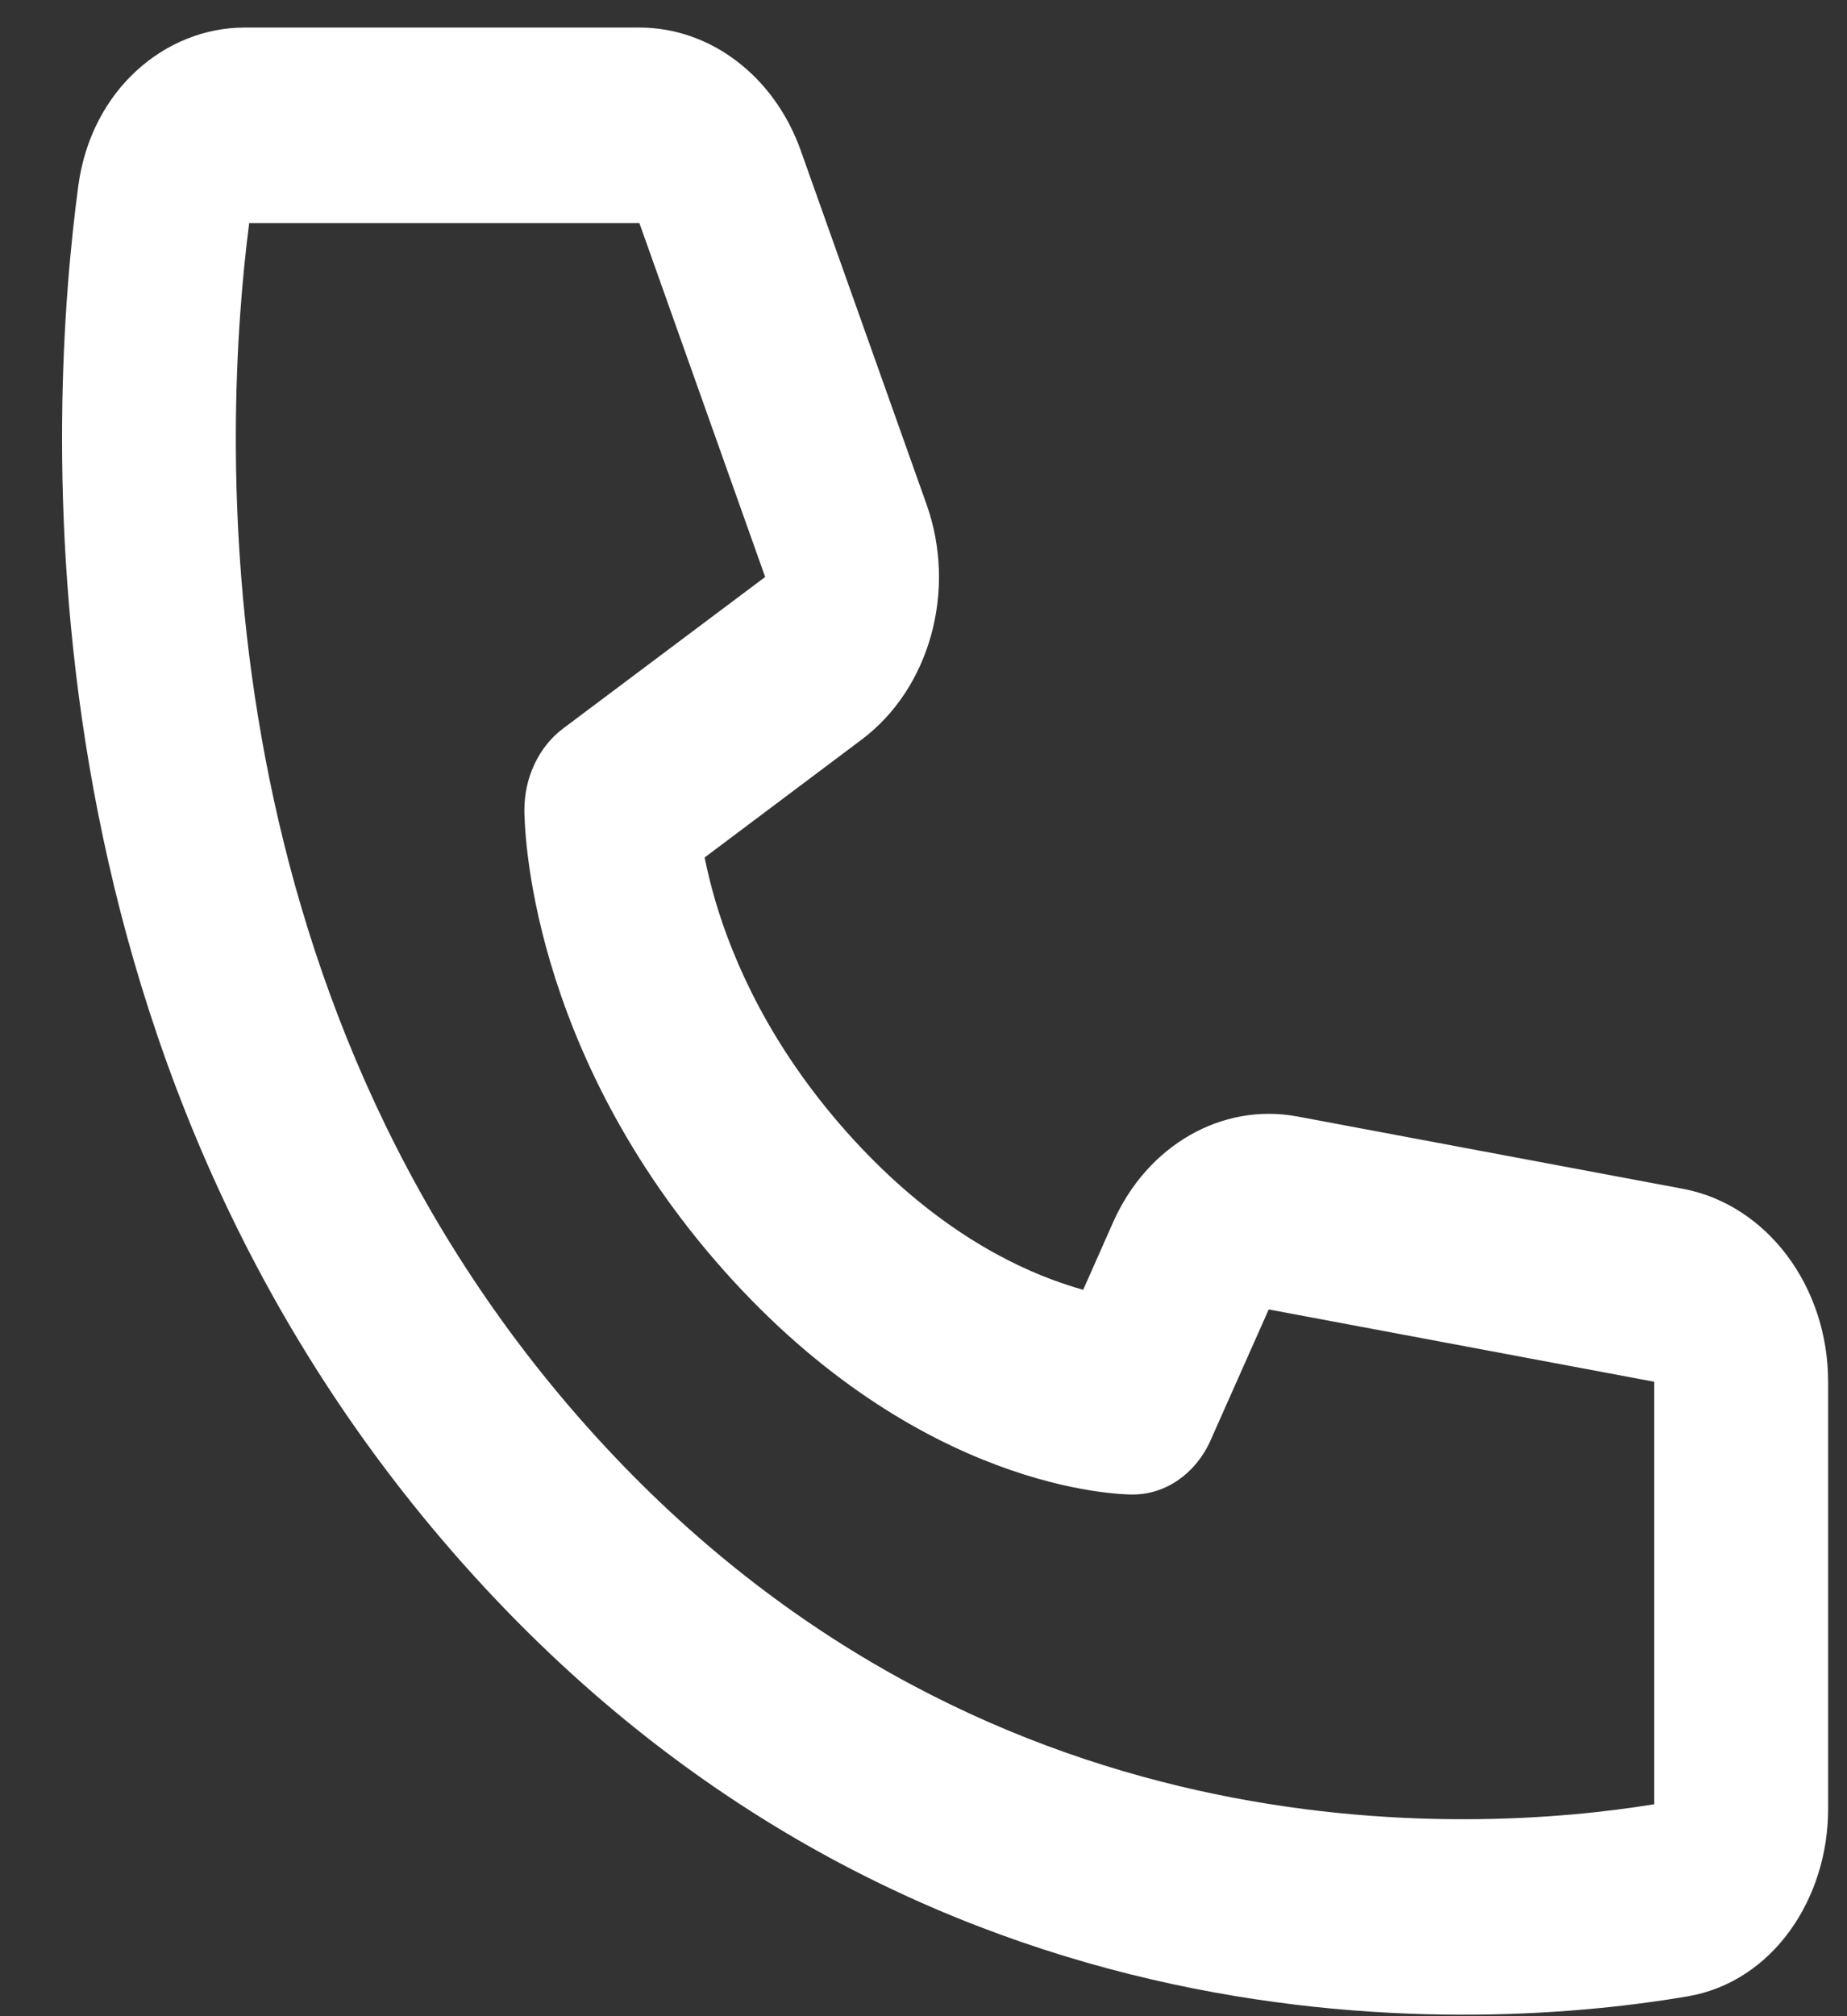 <svg width="22" height="24" viewBox="0 0 22 24" fill="none" xmlns="http://www.w3.org/2000/svg">
<rect x="0" y="0" width="22" height="24" fill="#333333" stroke="none"/>
<path d="M2.968 2.656H7.616L9.114 6.868L6.707 8.672C6.419 8.888 6.246 9.252 6.246 9.641C6.249 9.75 6.246 9.642 6.246 9.642L6.246 9.643L6.246 9.646L6.246 9.652L6.246 9.666C6.247 9.677 6.247 9.69 6.247 9.705C6.248 9.736 6.25 9.775 6.253 9.823C6.258 9.919 6.269 10.048 6.289 10.206C6.329 10.522 6.407 10.954 6.558 11.464C6.862 12.488 7.458 13.814 8.62 15.121C9.782 16.427 10.961 17.098 11.871 17.439C12.325 17.609 12.71 17.697 12.991 17.742C13.131 17.764 13.246 17.776 13.331 17.783C13.373 17.786 13.409 17.788 13.436 17.789C13.449 17.789 13.461 17.789 13.47 17.79L13.483 17.79L13.488 17.79L13.491 17.79L13.492 17.79C13.492 17.79 13.607 17.783 13.493 17.79C13.885 17.79 14.243 17.541 14.419 17.146L15.112 15.587L19.704 16.448V21.477C17.519 21.832 11.616 22.182 6.978 16.967C2.34 11.751 2.652 5.114 2.968 2.656ZM8.393 10.207L10.262 8.805C11.077 8.195 11.4 7.026 11.036 6.003L9.538 1.792C9.224 0.908 8.462 0.328 7.616 0.328H2.914C1.973 0.328 1.088 1.063 0.933 2.21C0.582 4.821 0.104 12.529 5.514 18.613C10.924 24.697 17.779 24.159 20.101 23.764C21.121 23.59 21.775 22.595 21.775 21.537V16.448C21.775 15.31 21.043 14.338 20.045 14.151L15.453 13.29C14.556 13.123 13.667 13.632 13.26 14.546L12.902 15.353C12.789 15.322 12.663 15.281 12.526 15.23C11.884 14.99 10.993 14.496 10.084 13.474C9.175 12.452 8.736 11.45 8.522 10.728C8.465 10.533 8.423 10.357 8.393 10.207Z" fill="white"/>
</svg>
